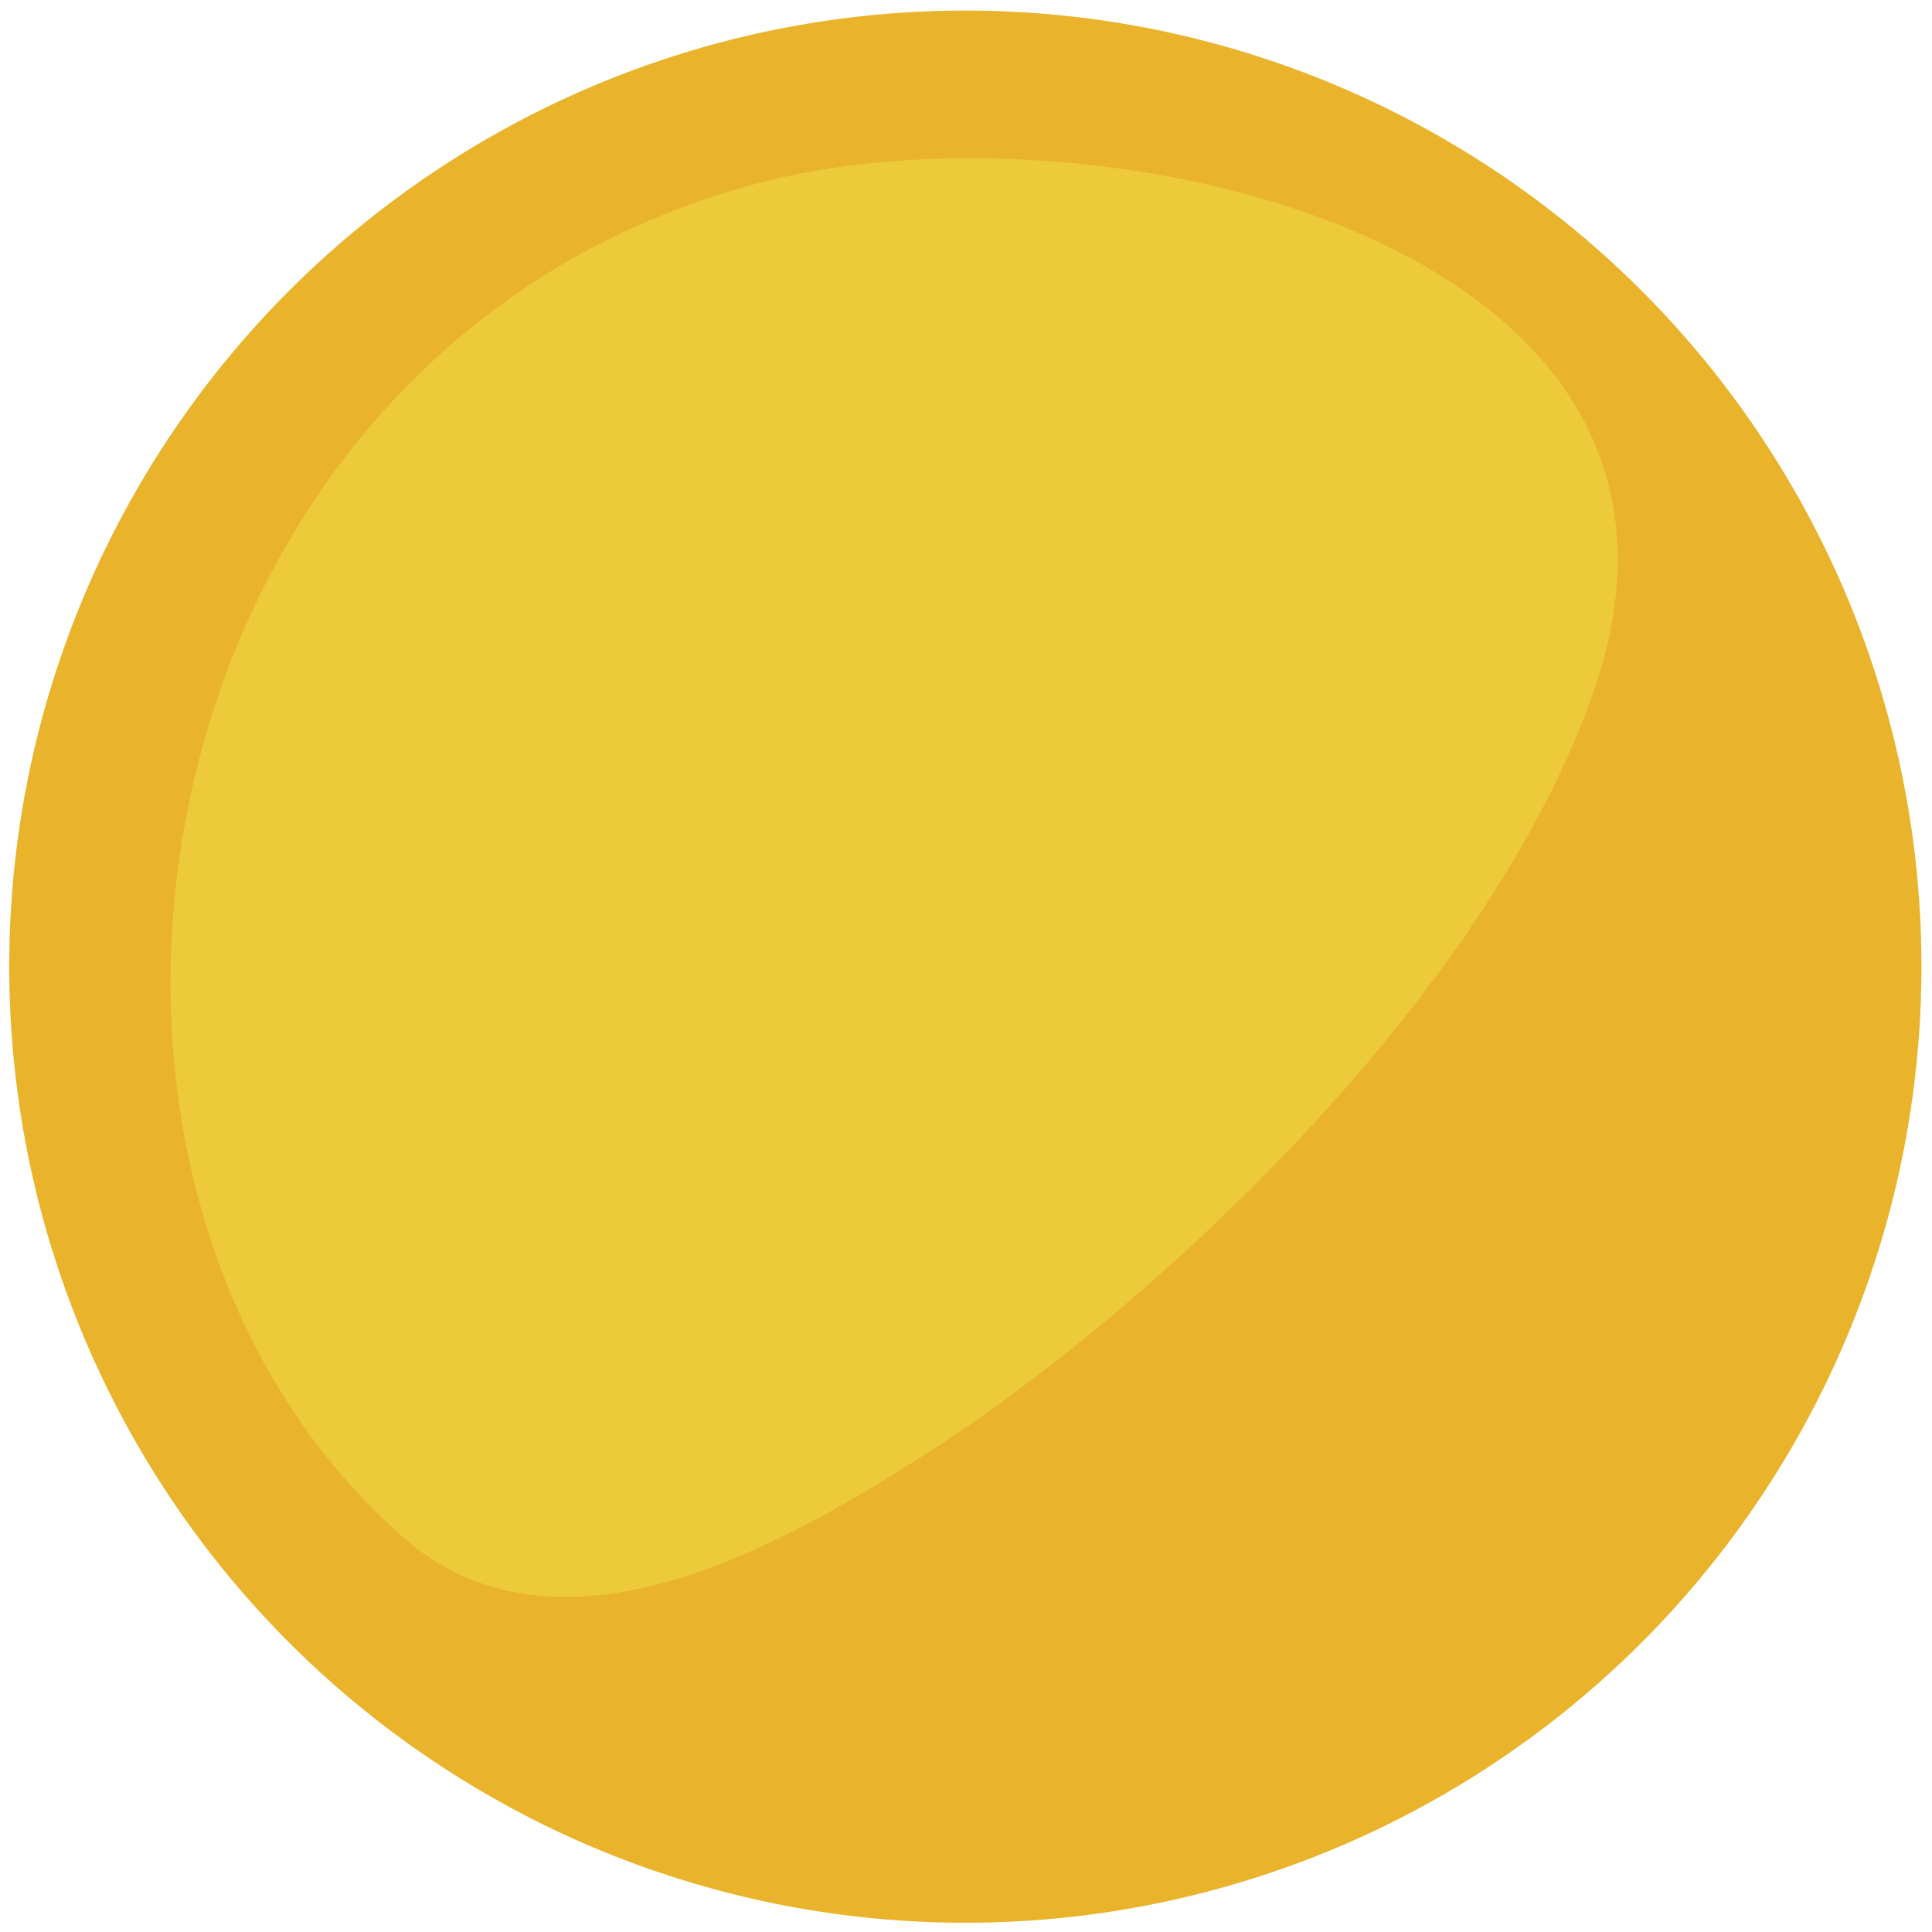 <?xml version="1.0" encoding="UTF-8"?>
<!DOCTYPE svg PUBLIC "-//W3C//DTD SVG 1.1//EN" "http://www.w3.org/Graphics/SVG/1.1/DTD/svg11.dtd">
<!-- Creator: CorelDRAW -->
<svg xmlns="http://www.w3.org/2000/svg" xml:space="preserve" width="210mm" height="210mm" version="1.1" style="shape-rendering:geometricPrecision; text-rendering:geometricPrecision; image-rendering:optimizeQuality; fill-rule:evenodd; clip-rule:evenodd"
viewBox="0 0 21000 21000"
 xmlns:xlink="http://www.w3.org/1999/xlink"
 xmlns:xodm="http://www.corel.com/coreldraw/odm/2003">
 <defs>
  <style type="text/css">
   <![CDATA[
    .fil0 {fill:#E9B32C}
    .fil1 {fill:#ECCA3A}
   ]]>
  </style>
 </defs>
 <g id="Layer_x0020_1">
  <g id="_105553376875520">
   <circle class="fil0" cx="10492.87" cy="10507.13" r="10392.55"/>
   <path class="fil1" d="M17318.29 7528.38c1728.57,-4931.67 -5405.46,-6490.68 -9038.77,-5547.26 -6848.69,1778.41 -8343.17,10803.57 -3904.84,14723.44 1683.48,1486.68 4102.94,102.72 5596.65,-840.7 2531.19,-1598.74 6180.41,-5007.5 7346.96,-8335.48z"/>
  </g>
 </g>
</svg>

